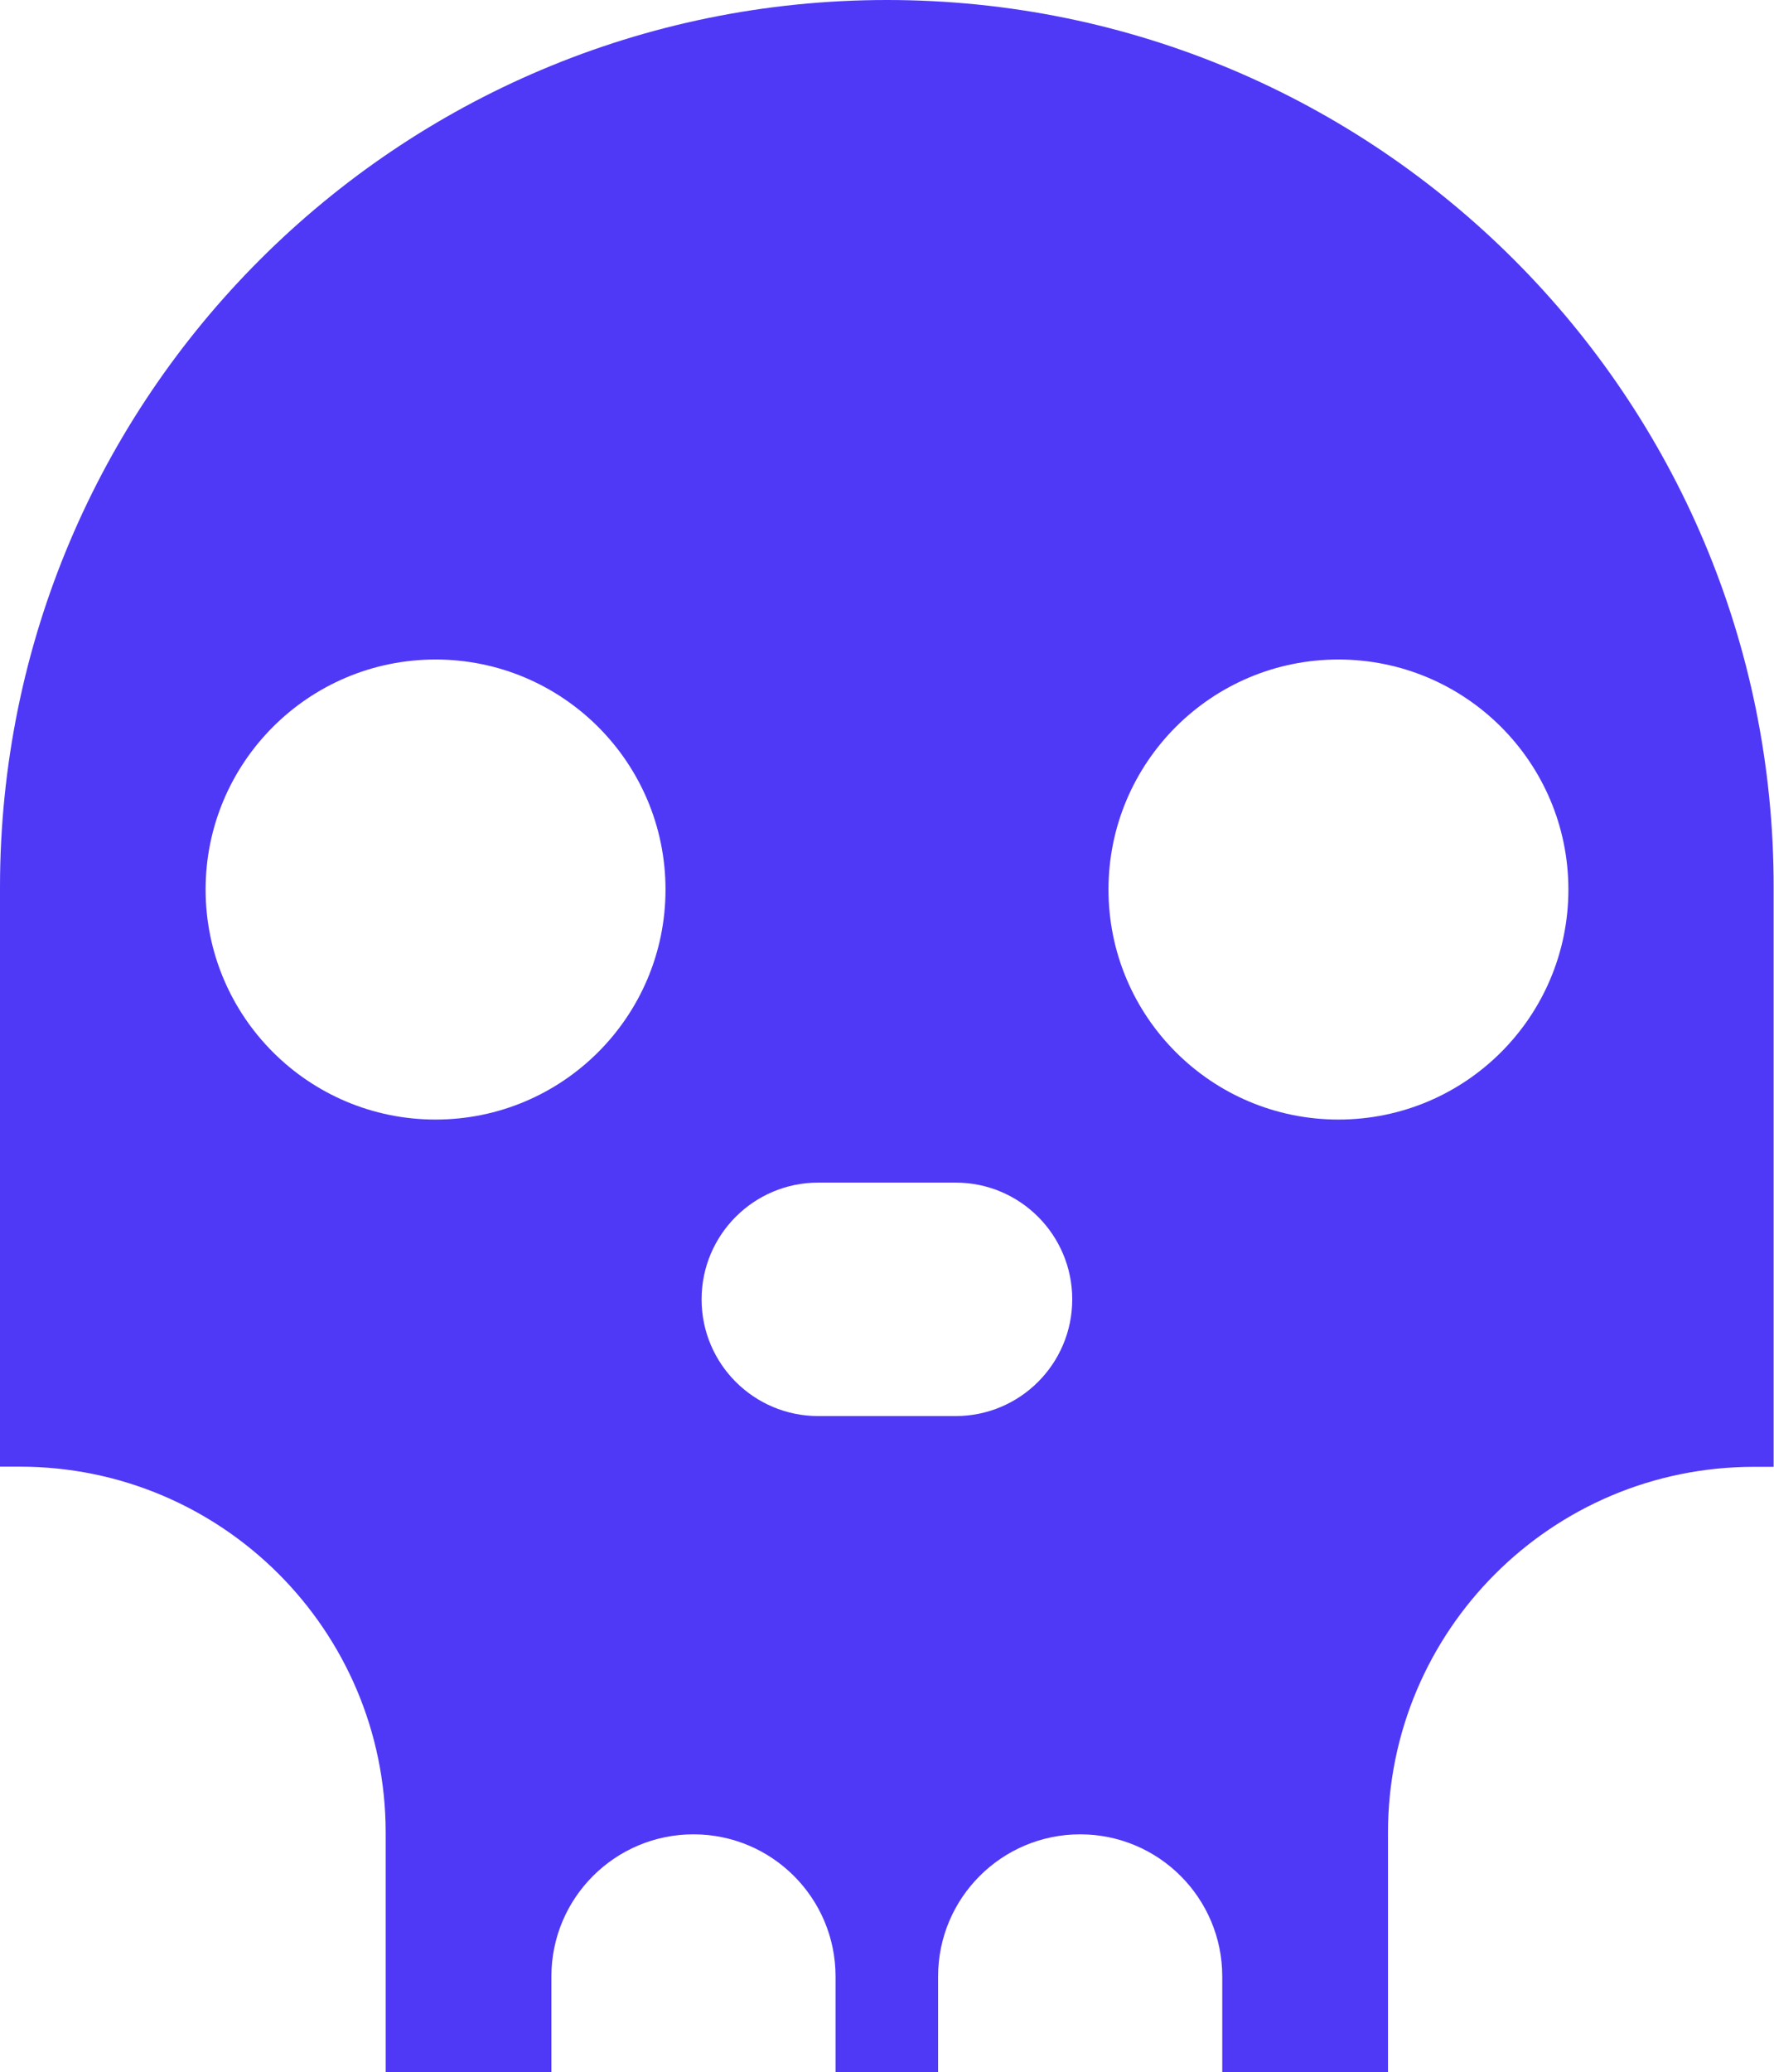 <?xml version="1.0" encoding="utf-8"?>
<!-- Generator: Adobe Illustrator 26.2.1, SVG Export Plug-In . SVG Version: 6.00 Build 0)  -->
<svg version="1.1" id="Layer_1" xmlns="http://www.w3.org/2000/svg" xmlns:xlink="http://www.w3.org/1999/xlink" x="0px" y="0px"
	 viewBox="0 0 1027.6 1200" style="enable-background:new 0 0 1027.6 1200;" xml:space="preserve">
<style type="text/css">
	.st0{fill:#4F39F6;}
</style>
<g>
	<path class="st0" d="M513.8,0L513.8,0C230,0,0,230,0,513.8v335.5h11.5c117.1,0,211.9,94.9,211.9,211.9V1200h96v-55.5
		c0-45.5,36.9-82.3,82.3-82.3h0c45.5,0,82.3,36.9,82.3,82.3v55.5h59.4v-55.5c0-45.5,36.9-82.3,82.3-82.3h0
		c45.5,0,82.3,36.9,82.3,82.3v55.5h96v-138.7c0-117.1,94.9-211.9,211.9-211.9h11.5V513.8C1027.6,230,797.6,0,513.8,0z M252.3,648.3
		c-73.5,0-133.2-59.6-133.2-133.2c0-73.5,59.6-133.2,133.2-133.2c73.5,0,133.2,59.6,133.2,133.2
		C385.5,588.7,325.8,648.3,252.3,648.3z M621.1,752.4c0,37.3-30.2,67.6-67.6,67.6h-79.5c-37.3,0-67.6-30.2-67.6-67.6v0
		c0-37.3,30.2-67.6,67.6-67.6h79.5C590.9,684.8,621.1,715.1,621.1,752.4L621.1,752.4z M775.3,648.3c-73.5,0-133.2-59.6-133.2-133.2
		c0-73.5,59.6-133.2,133.2-133.2c73.5,0,133.2,59.6,133.2,133.2C908.5,588.7,848.9,648.3,775.3,648.3z"/>
</g>
</svg>

